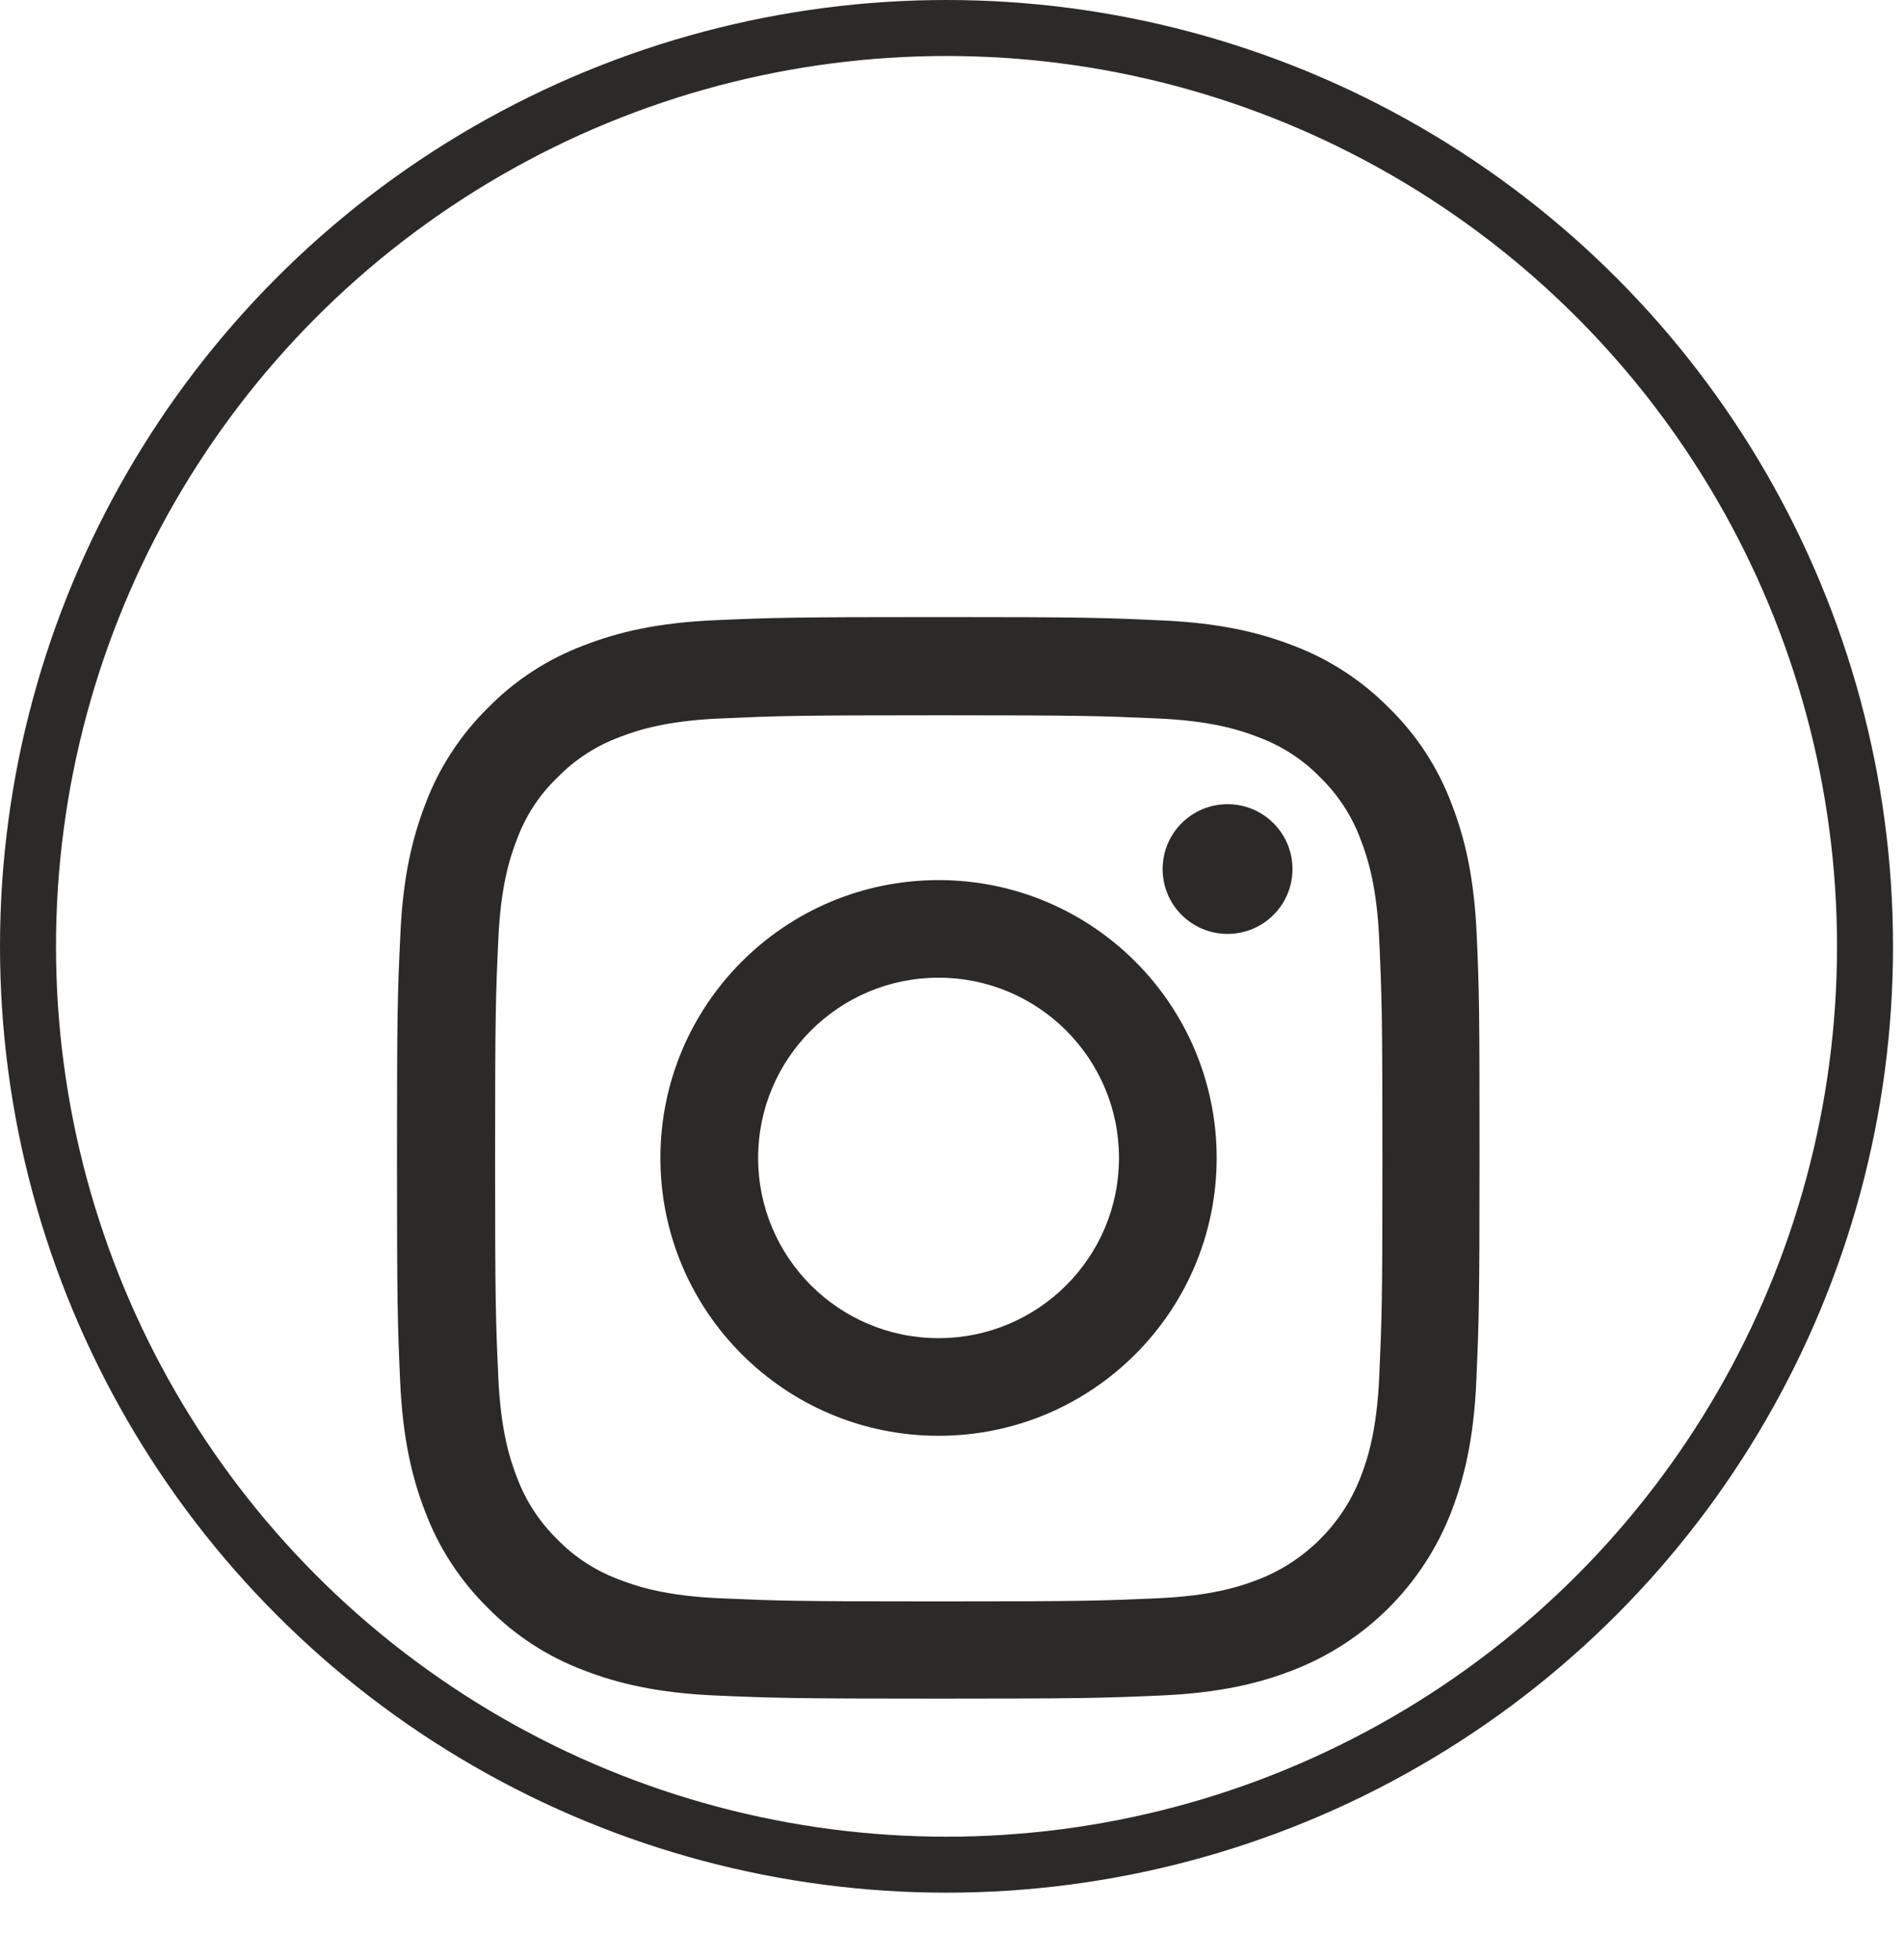 <svg width="34" height="35" viewBox="0 0 34 35" fill="none" xmlns="http://www.w3.org/2000/svg">
<circle cx="16.902" cy="16.902" r="16.402" stroke="#2C2929"/>
<g filter="url(#filter0_d)">
<path d="M26.37 12.7C26.325 11.674 26.159 10.968 25.921 10.356C25.676 9.707 25.298 9.126 24.803 8.643C24.32 8.153 23.734 7.771 23.092 7.53C22.477 7.292 21.774 7.126 20.747 7.081C19.712 7.032 19.383 7.021 16.758 7.021C14.133 7.021 13.804 7.032 12.773 7.077C11.746 7.122 11.04 7.288 10.428 7.526C9.778 7.771 9.196 8.149 8.713 8.643C8.222 9.126 7.84 9.711 7.599 10.353C7.361 10.968 7.194 11.67 7.149 12.696C7.1 13.73 7.089 14.059 7.089 16.681C7.089 19.304 7.1 19.632 7.145 20.663C7.191 21.689 7.357 22.395 7.595 23.006C7.84 23.655 8.222 24.236 8.713 24.719C9.196 25.21 9.782 25.591 10.424 25.832C11.04 26.07 11.742 26.236 12.769 26.282C13.8 26.327 14.129 26.338 16.754 26.338C19.379 26.338 19.708 26.327 20.739 26.282C21.766 26.236 22.473 26.07 23.084 25.832C24.384 25.331 25.411 24.304 25.914 23.006C26.151 22.391 26.318 21.689 26.363 20.663C26.408 19.632 26.42 19.304 26.42 16.681C26.42 14.059 26.416 13.73 26.37 12.7ZM24.629 20.587C24.588 21.53 24.429 22.04 24.297 22.38C23.972 23.221 23.304 23.889 22.461 24.214C22.121 24.346 21.608 24.504 20.667 24.546C19.647 24.591 19.341 24.602 16.762 24.602C14.182 24.602 13.872 24.591 12.856 24.546C11.912 24.504 11.402 24.346 11.062 24.214C10.643 24.059 10.261 23.814 9.952 23.493C9.631 23.18 9.385 22.802 9.23 22.383C9.098 22.044 8.939 21.53 8.898 20.591C8.852 19.572 8.841 19.266 8.841 16.689C8.841 14.111 8.852 13.802 8.898 12.787C8.939 11.843 9.098 11.334 9.23 10.994C9.385 10.575 9.631 10.194 9.956 9.885C10.269 9.564 10.647 9.319 11.066 9.164C11.406 9.032 11.92 8.873 12.86 8.832C13.88 8.787 14.186 8.775 16.765 8.775C19.349 8.775 19.655 8.787 20.671 8.832C21.615 8.873 22.125 9.032 22.465 9.164C22.884 9.319 23.266 9.564 23.576 9.885C23.897 10.198 24.142 10.575 24.297 10.994C24.429 11.334 24.588 11.847 24.629 12.787C24.675 13.806 24.686 14.111 24.686 16.689C24.686 19.266 24.675 19.568 24.629 20.587Z" fill="#2C2929"/>
<path d="M16.76 11.719C14.018 11.719 11.793 13.941 11.793 16.681C11.793 19.421 14.018 21.644 16.76 21.644C19.502 21.644 21.726 19.421 21.726 16.681C21.726 13.941 19.502 11.719 16.76 11.719ZM16.76 19.9C14.981 19.9 13.538 18.459 13.538 16.681C13.538 14.904 14.981 13.462 16.76 13.462C18.539 13.462 19.982 14.904 19.982 16.681C19.982 18.459 18.539 19.9 16.76 19.9Z" fill="#2C2929"/>
<path d="M23.08 11.522C23.08 12.162 22.561 12.68 21.92 12.68C21.28 12.68 20.761 12.162 20.761 11.522C20.761 10.882 21.28 10.363 21.92 10.363C22.561 10.363 23.08 10.882 23.08 11.522Z" fill="#2C2929"/>
</g>
<defs>
<filter id="filter0_d" x="3.089" y="7.021" width="27.331" height="27.318" filterUnits="userSpaceOnUse" color-interpolation-filters="sRGB">
<feFlood flood-opacity="0" result="BackgroundImageFix"/>
<feColorMatrix in="SourceAlpha" type="matrix" values="0 0 0 0 0 0 0 0 0 0 0 0 0 0 0 0 0 0 127 0"/>
<feOffset dy="4"/>
<feGaussianBlur stdDeviation="2"/>
<feColorMatrix type="matrix" values="0 0 0 0 0 0 0 0 0 0 0 0 0 0 0 0 0 0 0.25 0"/>
<feBlend mode="normal" in2="BackgroundImageFix" result="effect1_dropShadow"/>
<feBlend mode="normal" in="SourceGraphic" in2="effect1_dropShadow" result="shape"/>
</filter>
</defs>
</svg>
